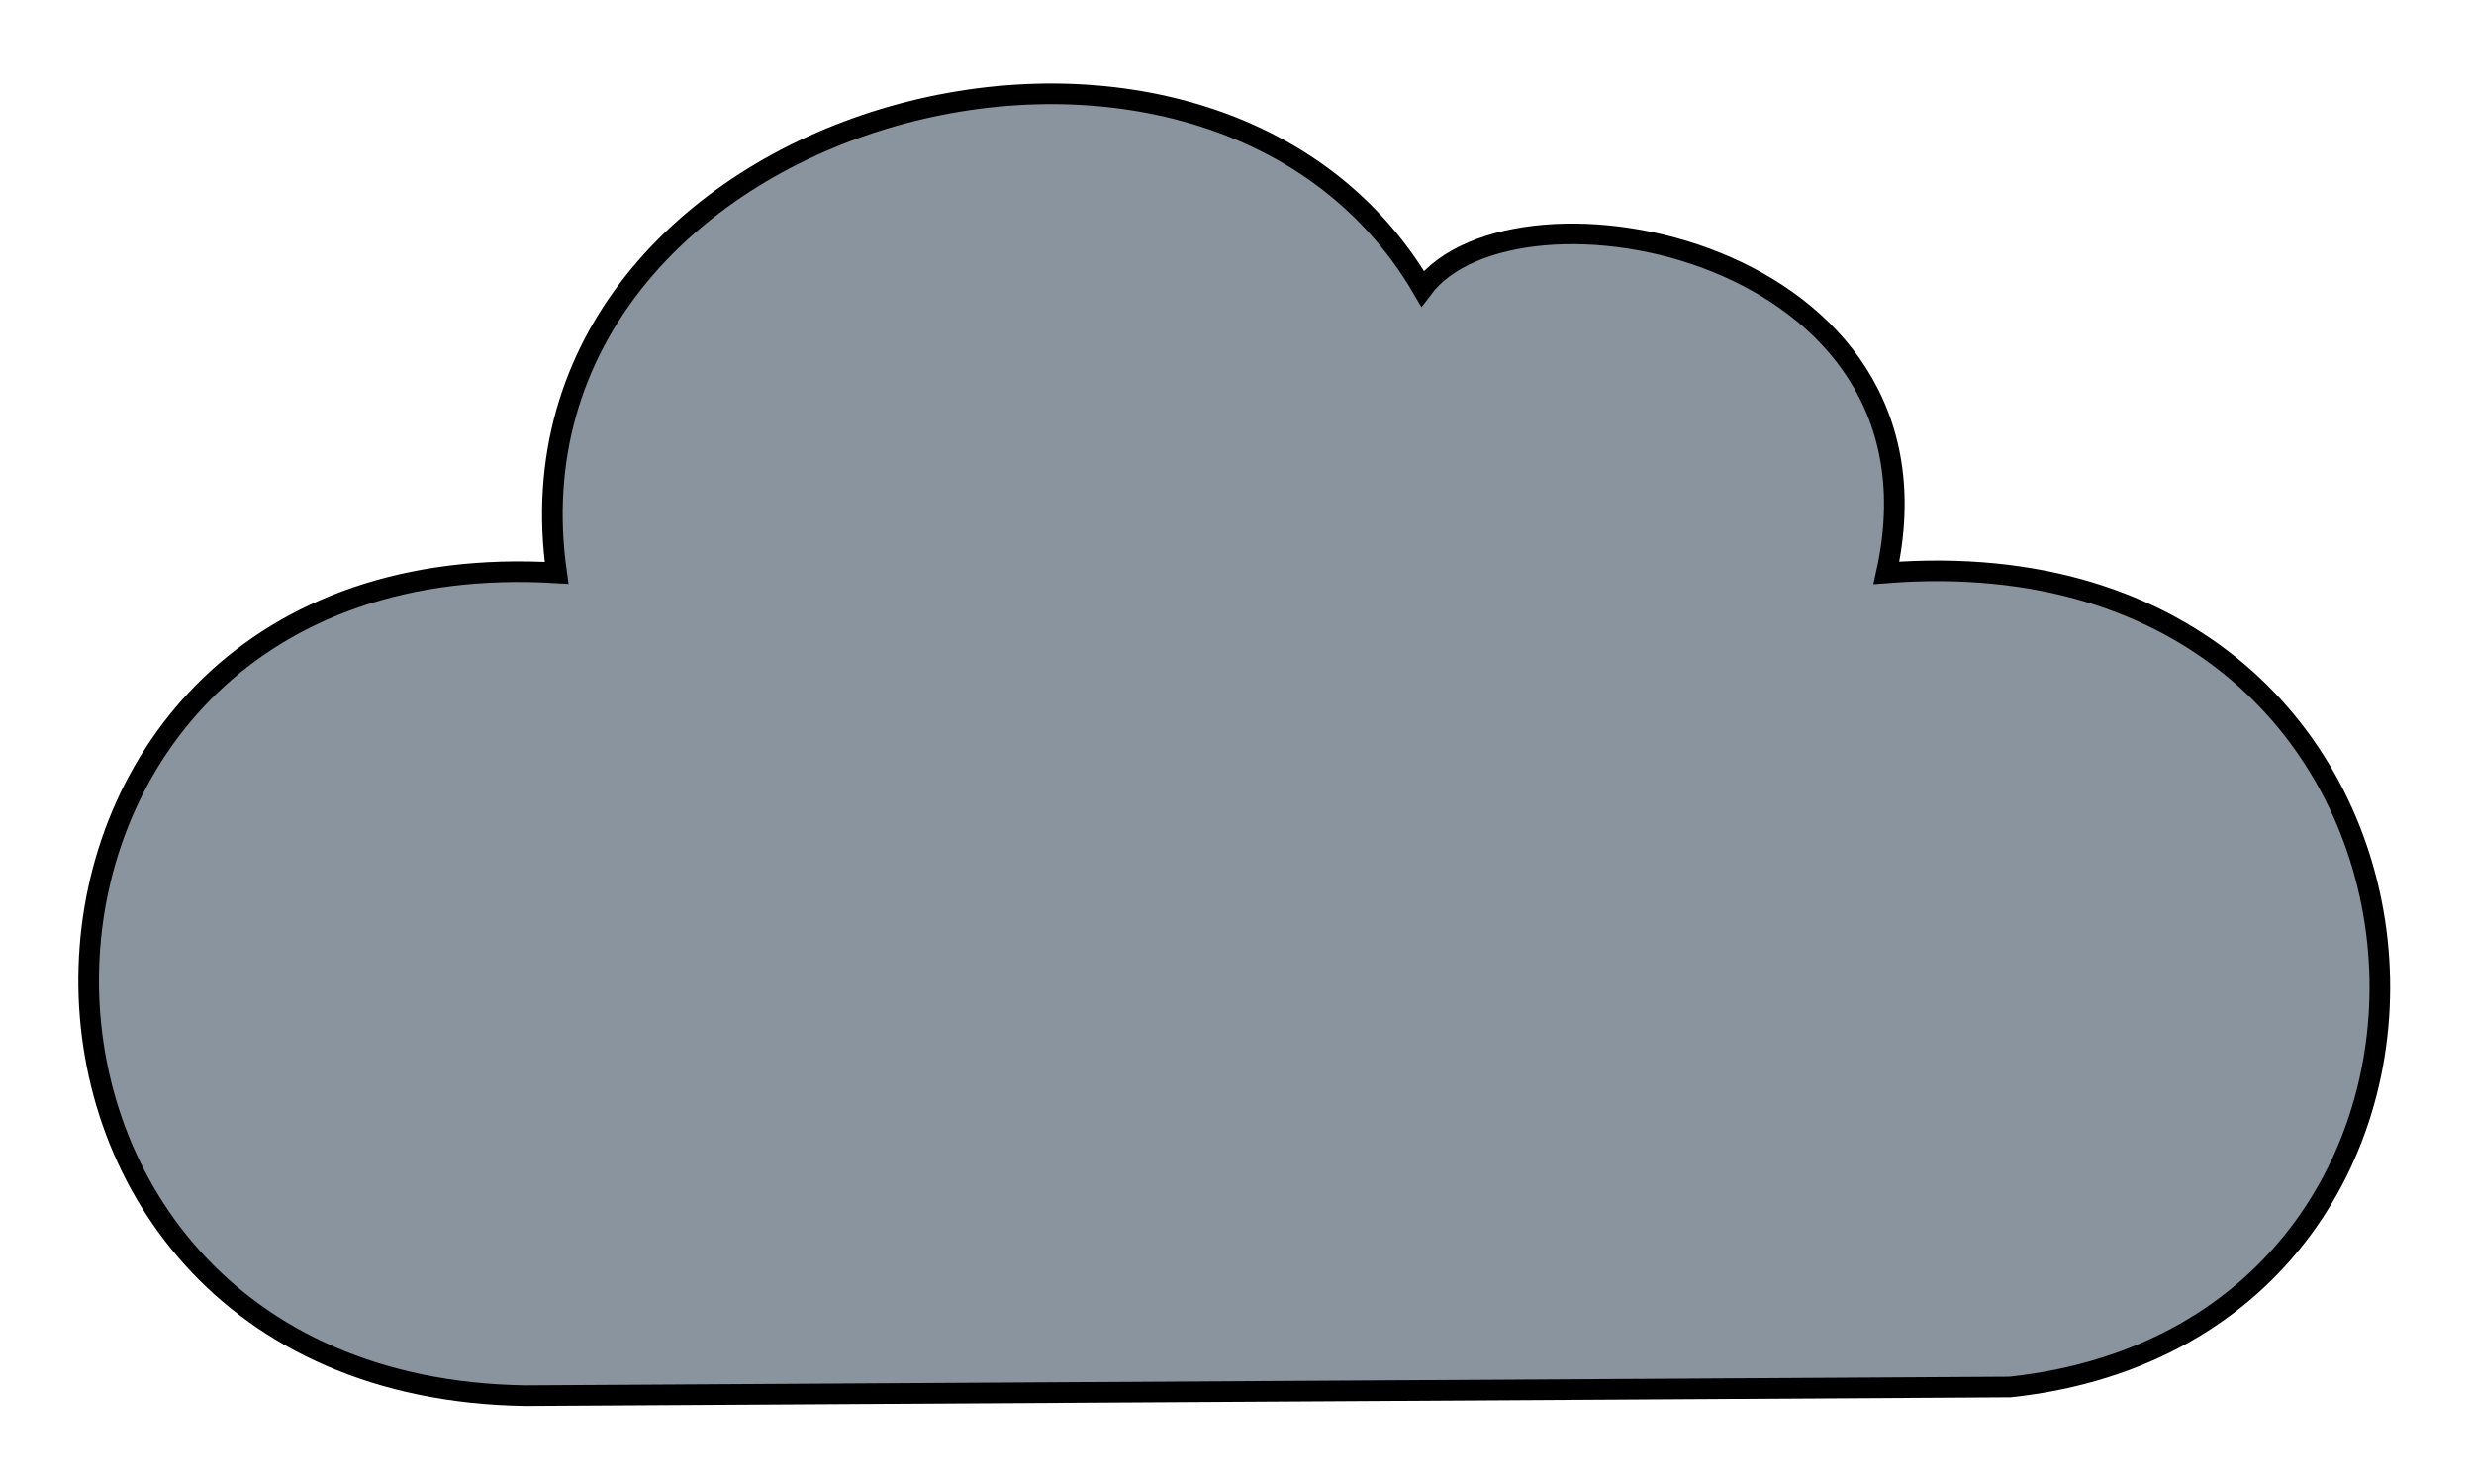 <svg width="120" height="72" viewBox="0 0 120 72" fill="none" xmlns="http://www.w3.org/2000/svg">
<g filter="url(#filter0_d_2_11)">
<path d="M26.997 23.794C-2.502 22 -3.502 63.294 25.497 63.715L97.497 63.294C123.5 60.5 121 21.5 91.5 23.794C95 8 73.5 4 69 10C58.5 -8 23.821 1.446 26.997 23.794Z" fill="#89949E"/>
<path d="M26.997 23.794C-2.502 22 -3.502 63.294 25.497 63.715L97.497 63.294C123.5 60.5 121 21.5 91.5 23.794C95 8 73.5 4 69 10C58.5 -8 23.821 1.446 26.997 23.794Z" stroke="black"/>
</g>
<defs>
<filter id="filter0_d_2_11" x="0.3" y="0.552" width="119.134" height="71.164" filterUnits="userSpaceOnUse" color-interpolation-filters="sRGB">
<feFlood flood-opacity="0" result="BackgroundImageFix"/>
<feColorMatrix in="SourceAlpha" type="matrix" values="0 0 0 0 0 0 0 0 0 0 0 0 0 0 0 0 0 0 127 0" result="hardAlpha"/>
<feOffset dy="4"/>
<feGaussianBlur stdDeviation="2"/>
<feComposite in2="hardAlpha" operator="out"/>
<feColorMatrix type="matrix" values="0 0 0 0 0 0 0 0 0 0 0 0 0 0 0 0 0 0 0.25 0"/>
<feBlend mode="normal" in2="BackgroundImageFix" result="effect1_dropShadow_2_11"/>
<feBlend mode="normal" in="SourceGraphic" in2="effect1_dropShadow_2_11" result="shape"/>
</filter>
</defs>
</svg>
